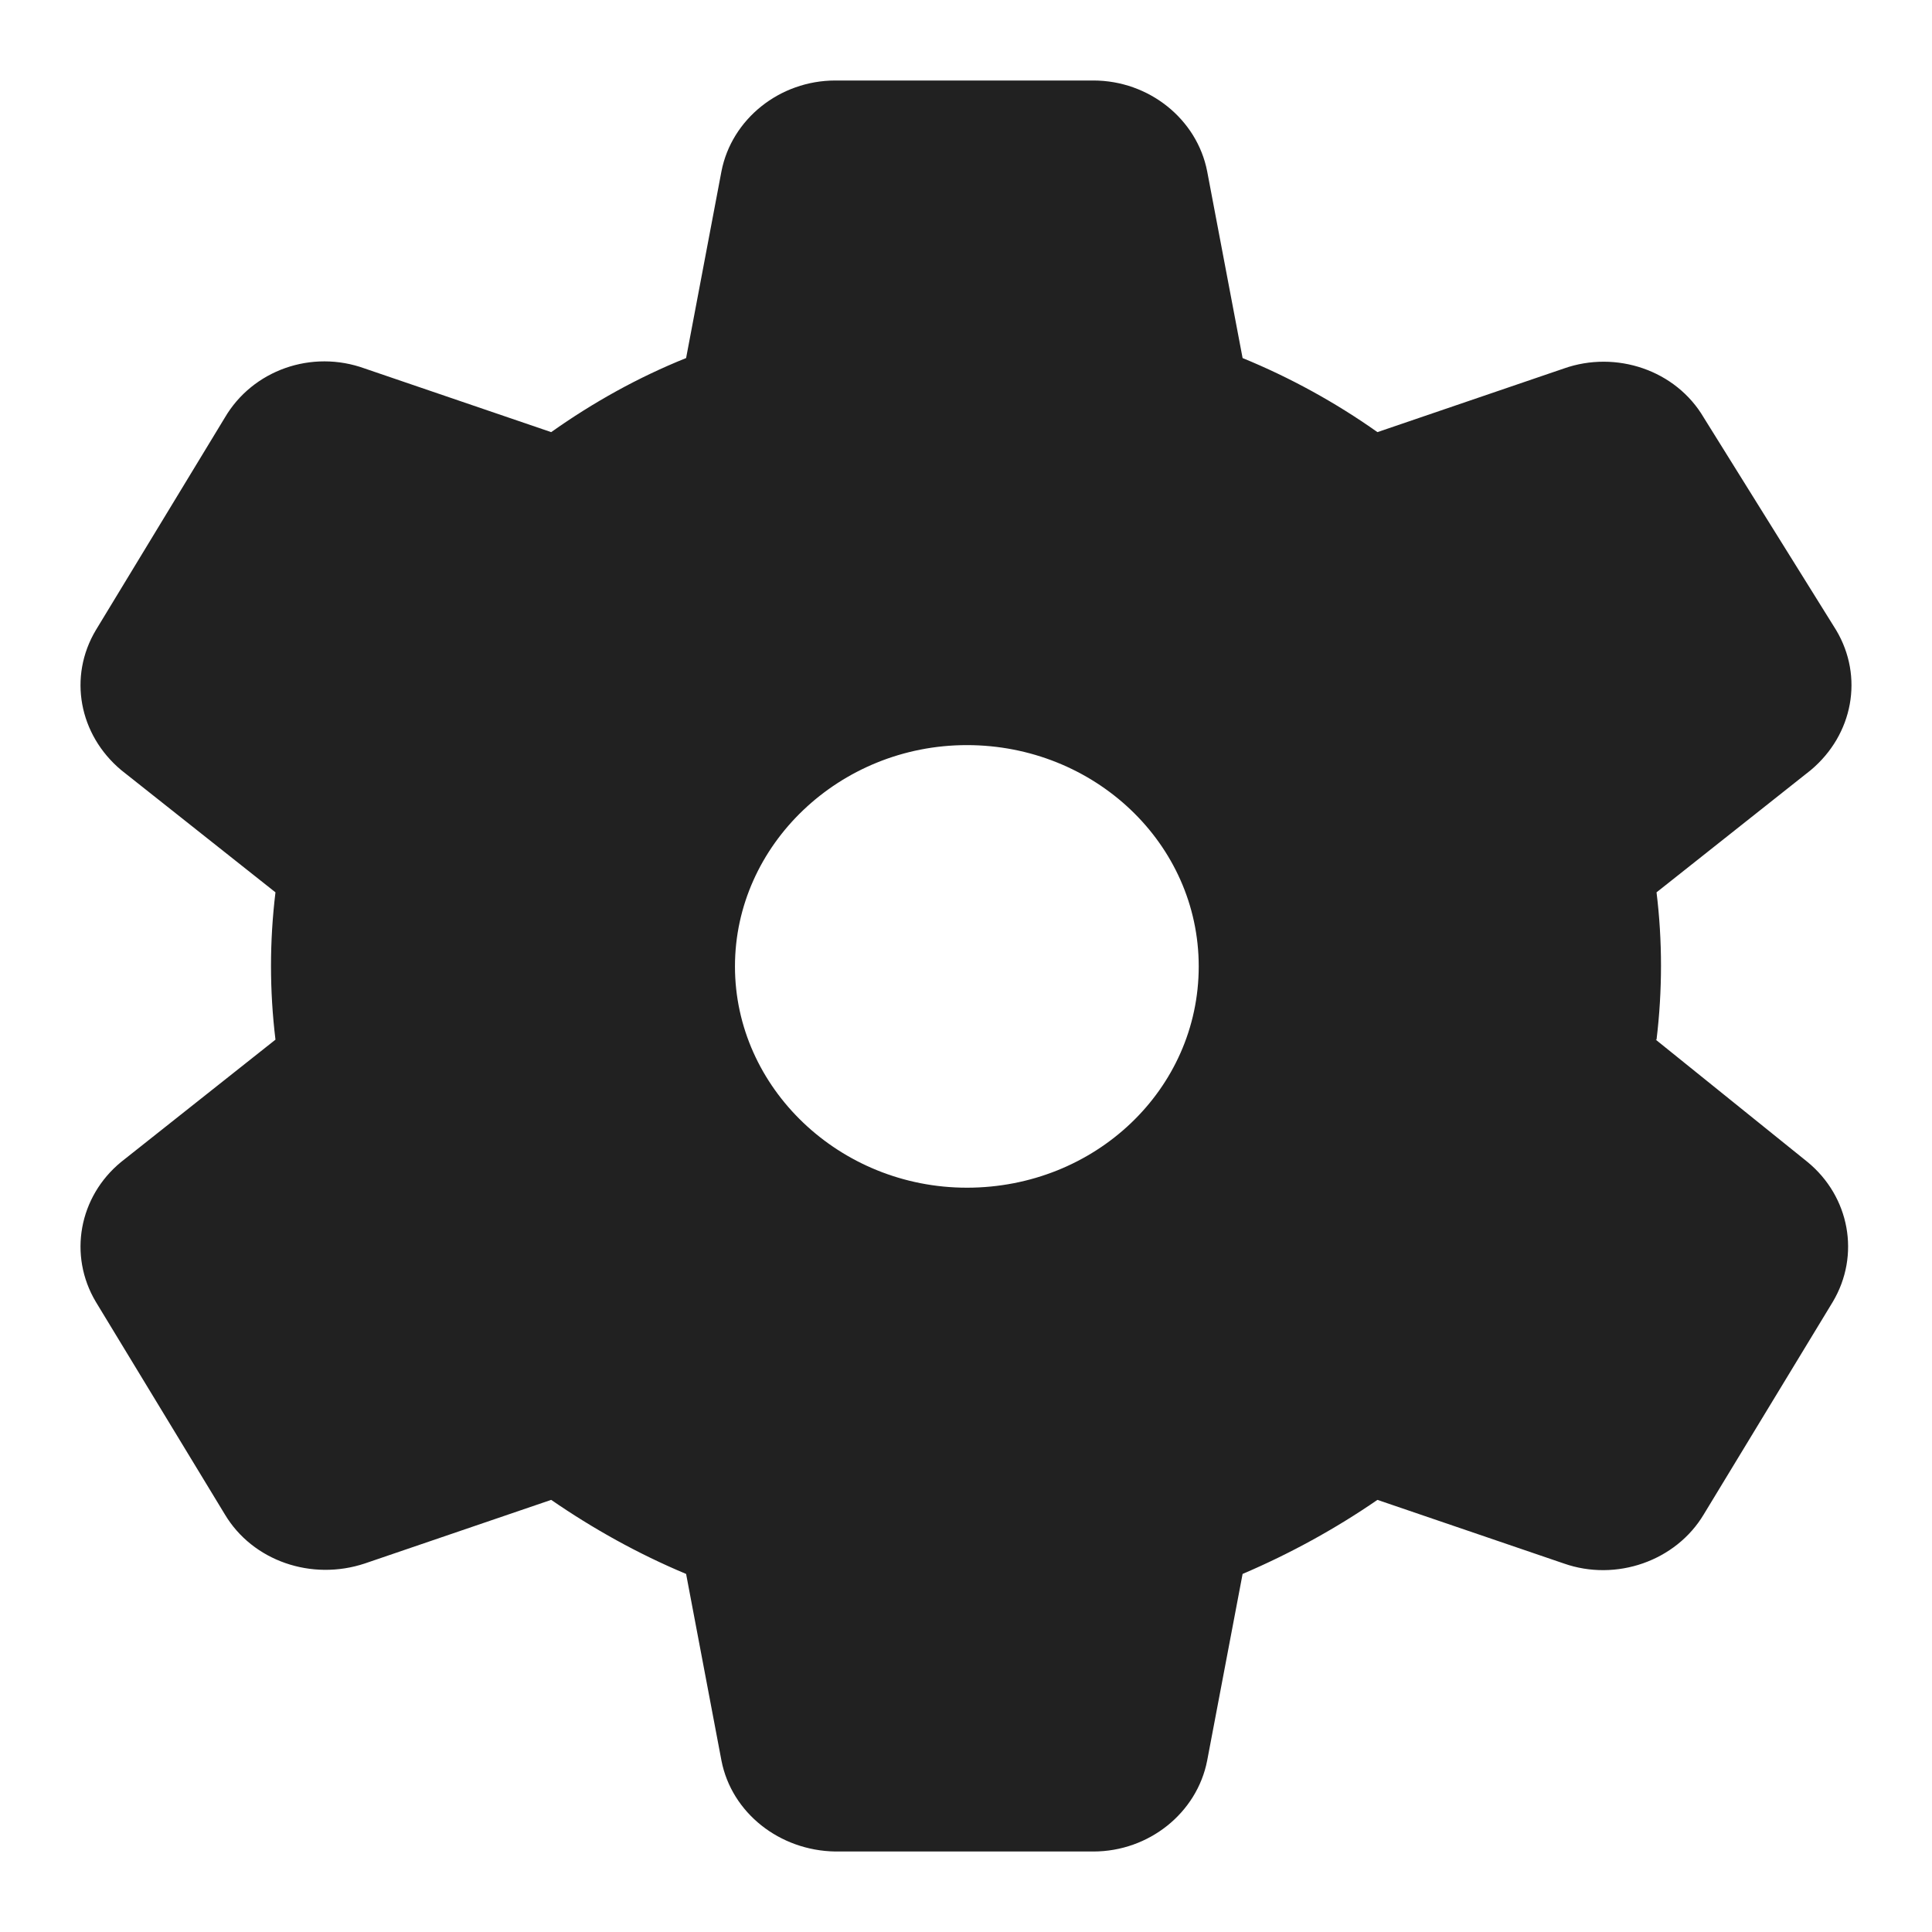 <svg width="24" height="24" viewBox="0 0 24 24" fill="none" xmlns="http://www.w3.org/2000/svg">
<g clip-path="url(#clip0_402_827)">
<path d="M20.578 12.915C20.652 12.305 20.652 11.685 20.578 11.085L22.495 9.566C23.019 9.126 23.155 8.407 22.809 7.827L21.165 5.188C20.819 4.598 20.076 4.348 19.426 4.578L17.111 5.368C16.588 4.998 16.022 4.688 15.436 4.448L14.996 2.129C14.87 1.48 14.273 1 13.582 1H10.377C9.685 1 9.088 1.48 8.962 2.129L8.523 4.448C7.926 4.688 7.37 4.998 6.847 5.368L4.532 4.578C3.872 4.338 3.139 4.598 2.793 5.188L1.191 7.827C0.845 8.407 0.981 9.126 1.505 9.566L3.422 11.085C3.348 11.695 3.348 12.305 3.422 12.915L1.505 14.434C0.981 14.864 0.845 15.593 1.191 16.173L2.793 18.812C3.139 19.392 3.872 19.642 4.532 19.422L6.847 18.632C7.37 18.992 7.926 19.302 8.523 19.552L8.962 21.87C9.088 22.52 9.685 22.99 10.377 23H13.582C14.273 23 14.87 22.52 14.996 21.87L15.436 19.552C16.022 19.302 16.588 18.992 17.111 18.632L19.426 19.422C20.076 19.651 20.819 19.392 21.165 18.812L22.767 16.173C23.113 15.593 22.977 14.864 22.453 14.434L20.568 12.915H20.578ZM12.011 14.754C10.429 14.754 9.13 13.514 9.13 12.005C9.13 10.496 10.429 9.256 12.011 9.256C13.592 9.256 14.891 10.476 14.891 12.005C14.891 13.534 13.603 14.754 12.011 14.754Z" fill="#212121"/>
</g>
<defs>
<clipPath id="clip0_402_827">
<rect width="24" height="24" fill="white"/>
</clipPath>
</defs>
</svg>
